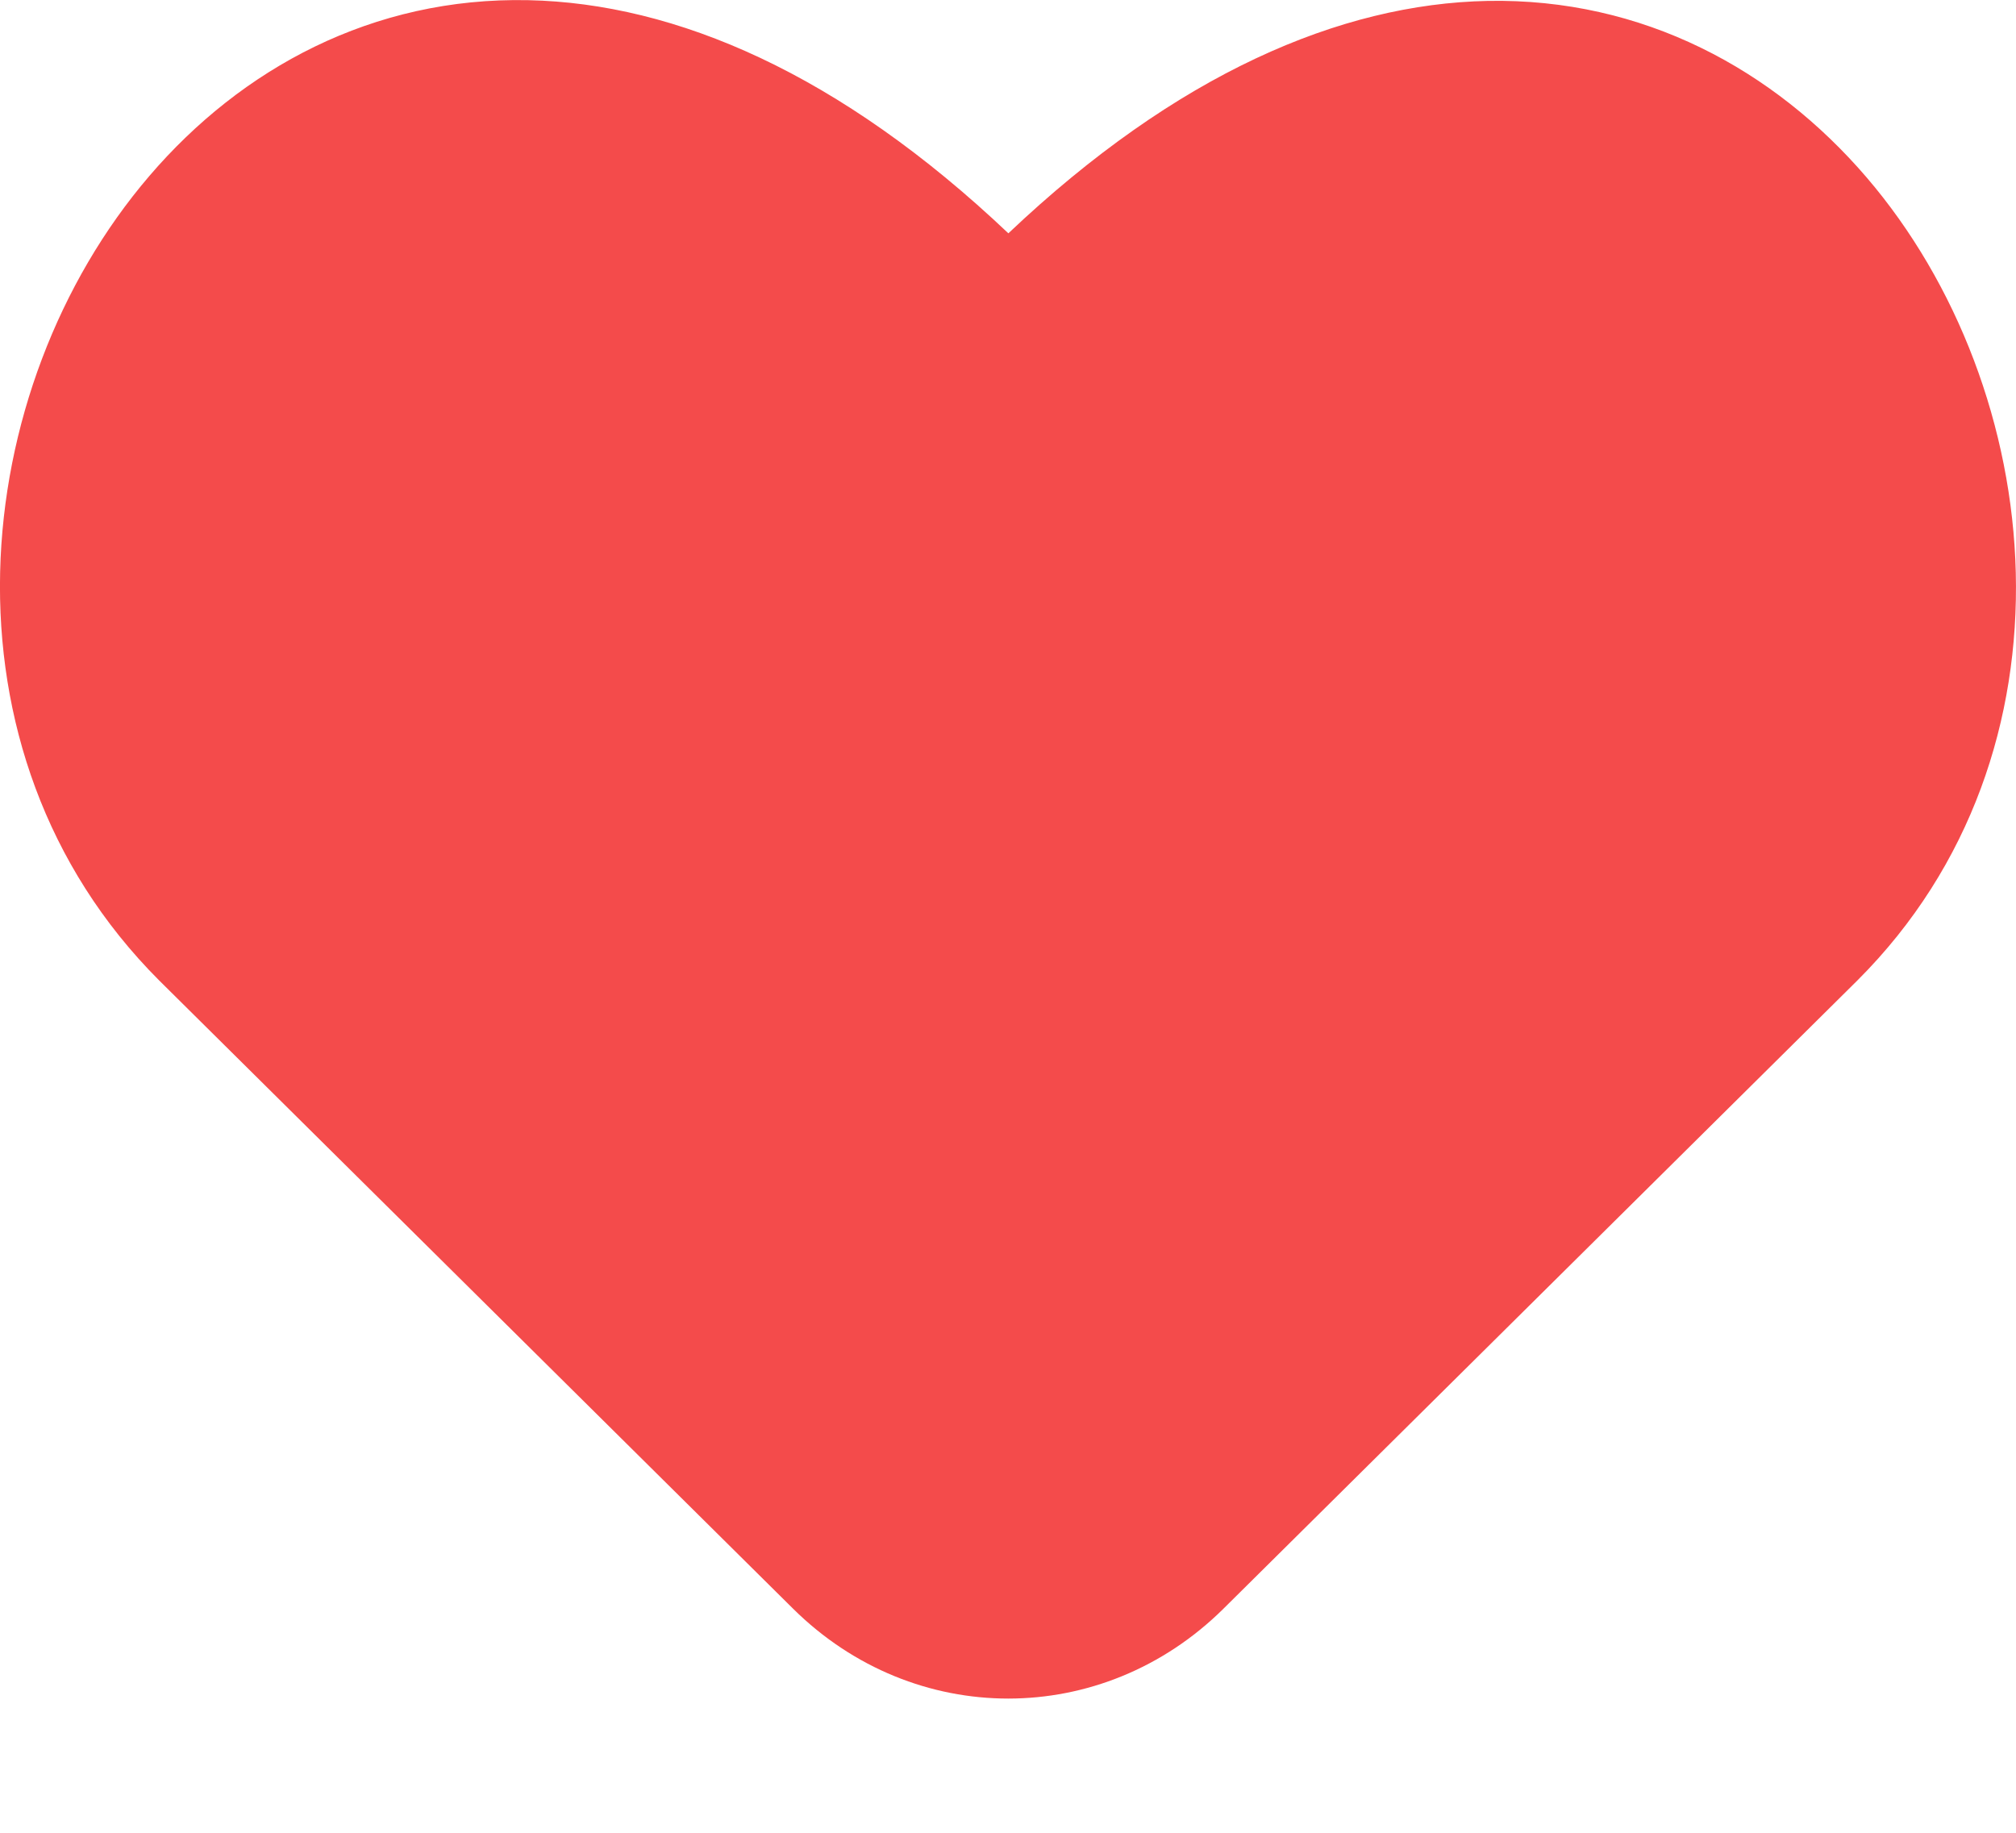 <svg width="11" height="10" viewBox="0 0 11 10" fill="none" xmlns="http://www.w3.org/2000/svg">
<path fill-rule="evenodd" clip-rule="evenodd" d="M2.883 0.001C3.688 0.018 4.582 0.401 5.502 1.273C6.42 0.403 7.313 0.021 8.117 0.005C8.965 -0.011 9.68 0.38 10.184 0.967C11.176 2.124 11.381 4.104 10.136 5.348L10.135 5.349L6.675 8.778C6.015 9.431 4.988 9.431 4.328 8.778L0.868 5.349C-0.381 4.099 -0.178 2.119 0.815 0.96C1.317 0.374 2.033 -0.017 2.882 0.001L2.883 0.001Z" fill="#F44B4B"/>
</svg>
